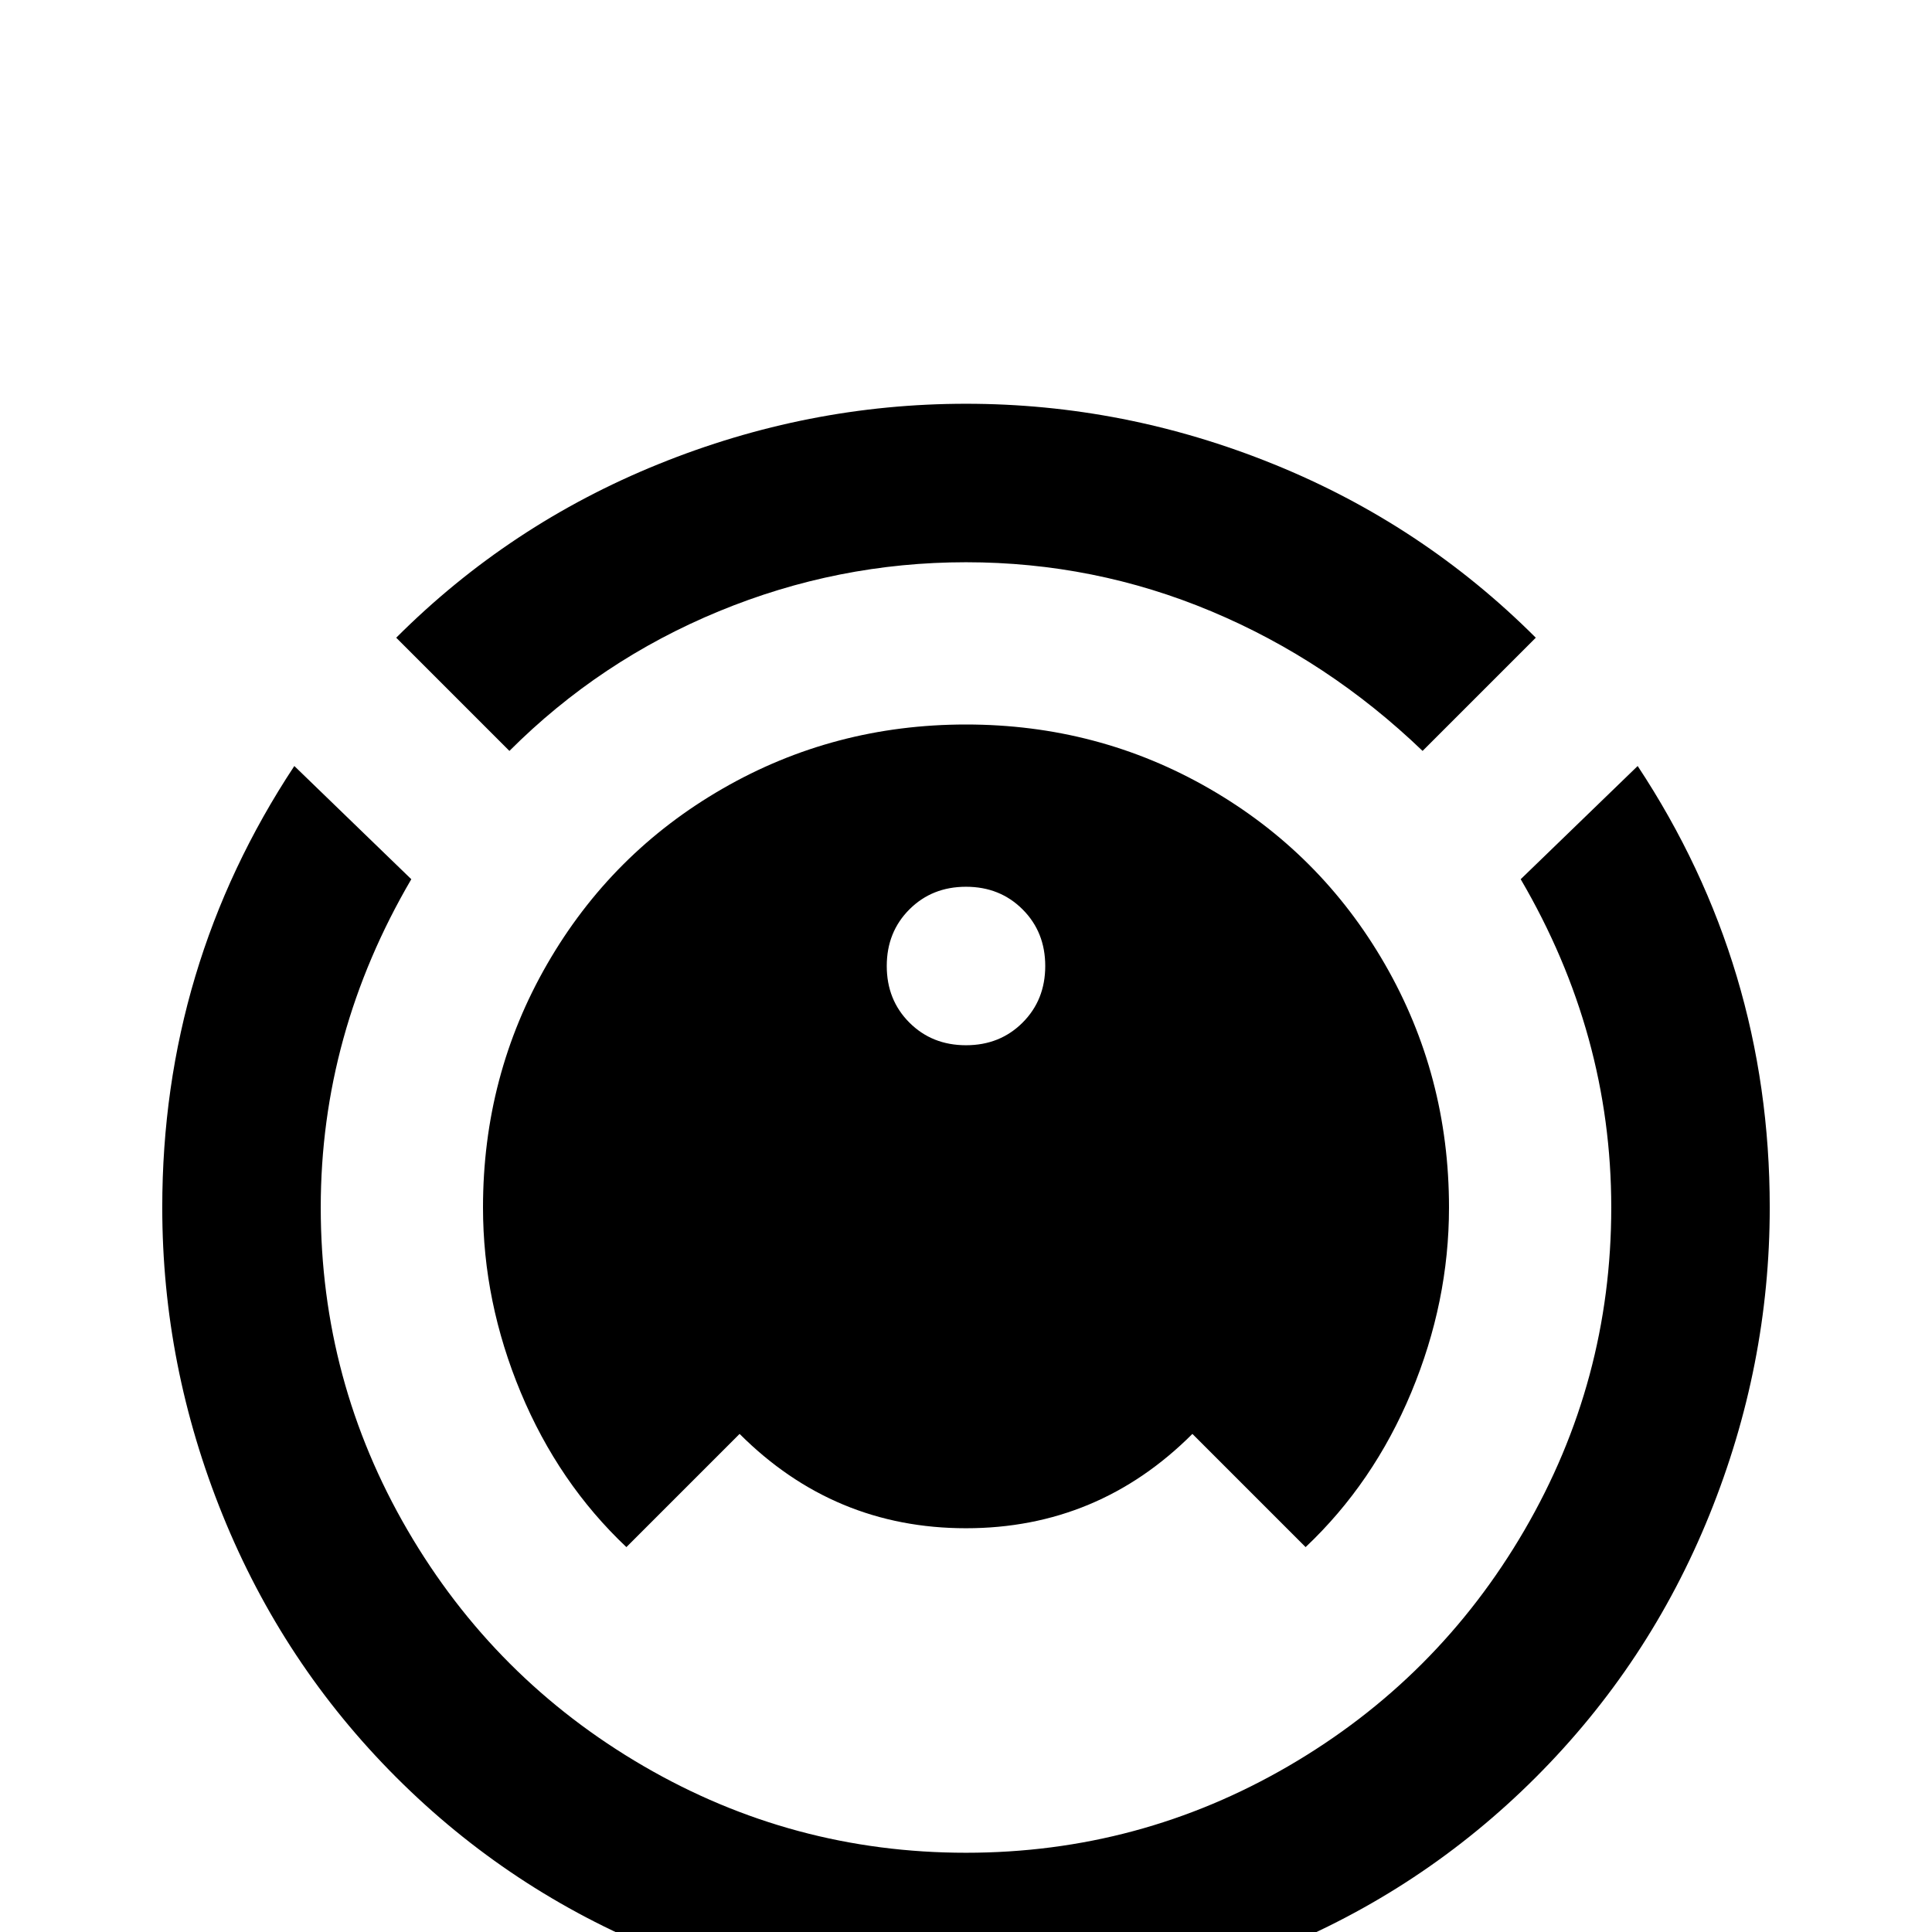 <svg xmlns="http://www.w3.org/2000/svg" viewBox="0 -512 512 512">
	<path fill="#000000" d="M256 -405Q298 -405 337.5 -389Q377 -373 407 -343L377 -313Q352 -337 321 -350Q290 -363 256 -363Q222 -363 190.5 -350Q159 -337 135 -313L105 -343Q135 -373 174.5 -389Q214 -405 256 -405ZM78 -309L109 -279Q85 -238 85 -192Q85 -146 108 -106.5Q131 -67 170.5 -44Q210 -21 256 -21Q302 -21 341.5 -44Q381 -67 404 -106.5Q427 -146 427 -192Q427 -238 403 -279L434 -309Q469 -256 469 -192Q469 -150 453 -110.5Q437 -71 407 -41Q377 -11 337.5 5Q298 21 256 21Q214 21 174.5 5Q135 -11 105 -41Q75 -71 59 -110.5Q43 -150 43 -192Q43 -256 78 -309ZM256 -320Q291 -320 320.5 -303Q350 -286 367 -256.5Q384 -227 384 -192Q384 -167 374 -143Q364 -119 346 -102L316 -132Q291 -107 256 -107Q221 -107 196 -132L166 -102Q148 -119 138 -143Q128 -167 128 -192Q128 -227 145 -256.5Q162 -286 191.5 -303Q221 -320 256 -320ZM256 -277Q247 -277 241 -271Q235 -265 235 -256Q235 -247 241 -241Q247 -235 256 -235Q265 -235 271 -241Q277 -247 277 -256Q277 -265 271 -271Q265 -277 256 -277Z"/>
</svg>